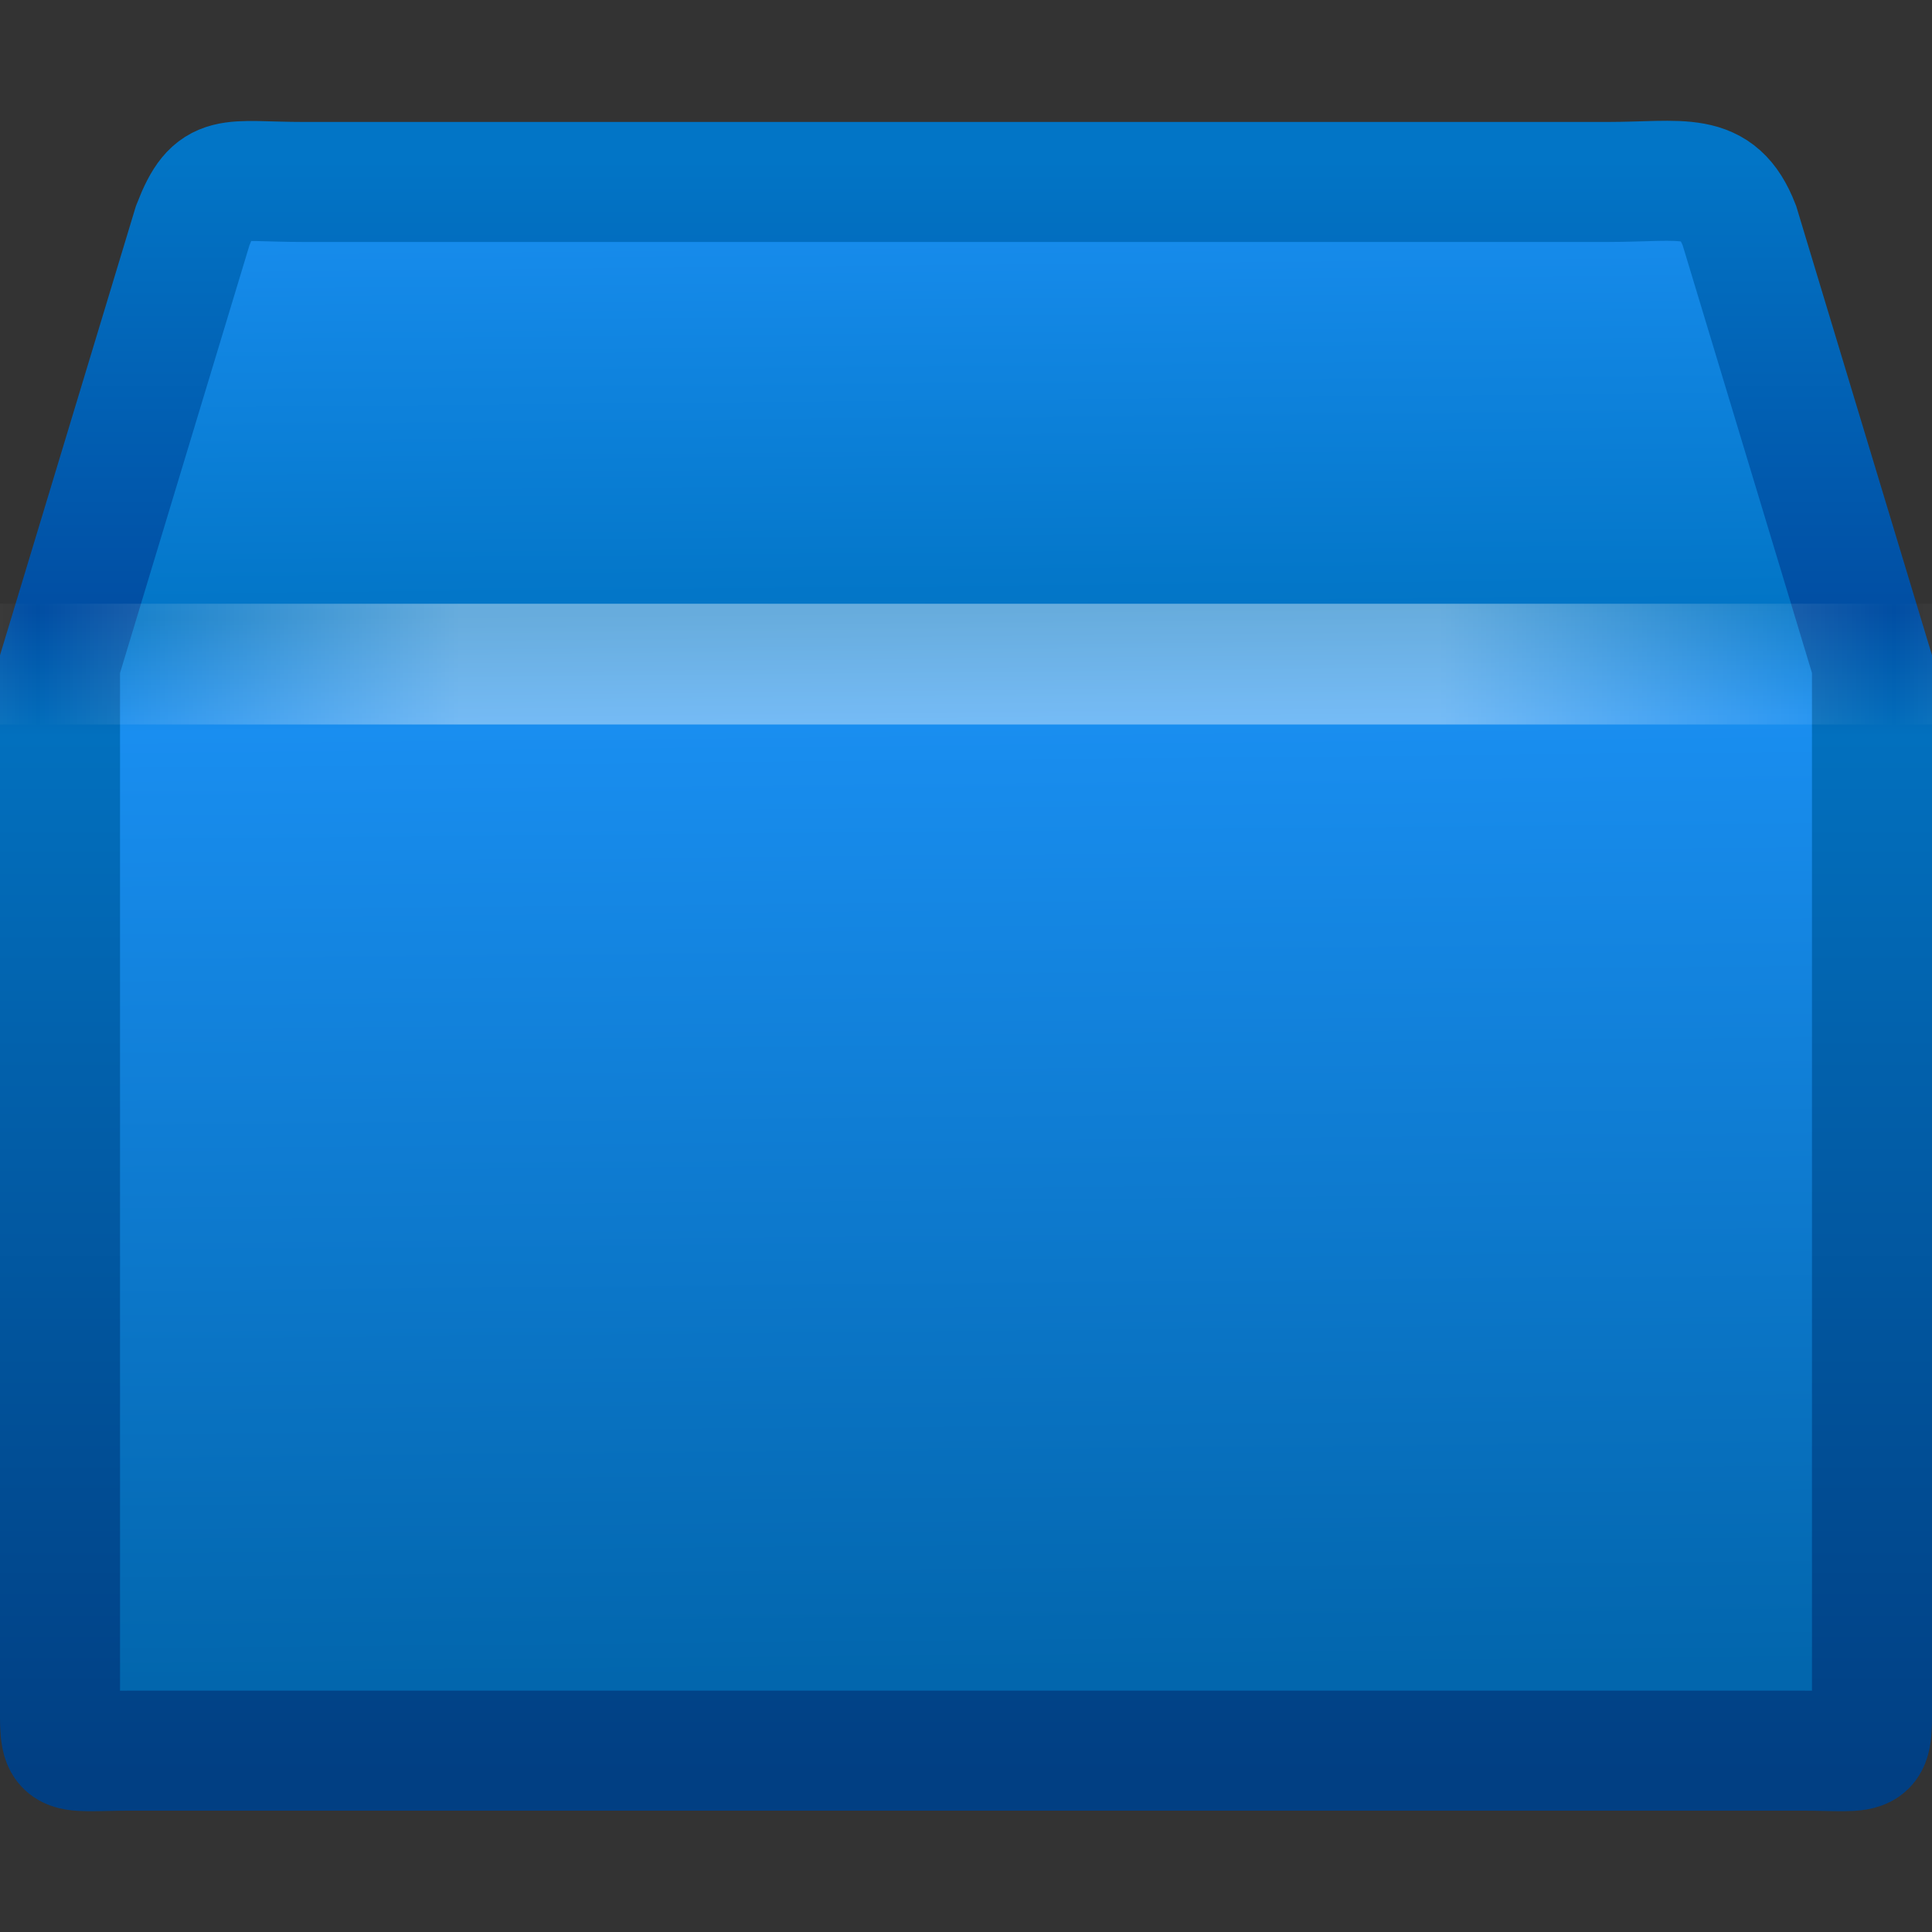 <?xml version="1.0" encoding="UTF-8" standalone="no"?>
<svg xmlns:rdf="http://www.w3.org/1999/02/22-rdf-syntax-ns#" xmlns="http://www.w3.org/2000/svg" height="16" width="16" version="1.1" xmlns:cc="http://creativecommons.org/ns#" xmlns:xlink="http://www.w3.org/1999/xlink" xmlns:dc="http://purl.org/dc/elements/1.1/">
 <rect width="100%" height="100%" fill="#333333" stroke="none"/>
 <defs>
  <linearGradient id="b" y2="37.277" gradientUnits="userSpaceOnUse" x2="24.997" gradientTransform="matrix(.469 0 0 .562 -3.004 -7.081)" y1="15.378" x1="24.823">
   <stop stop-color="#198ef0" offset="0"/>
   <stop stop-color="#0275c6" offset=".284"/>
   <stop stop-color="#198ef0" offset=".36"/>
   <stop stop-color="#0266ad" offset="1"/>
  </linearGradient>
  <linearGradient id="a" y2="45.042" gradientUnits="userSpaceOnUse" x2="15.464" gradientTransform="matrix(.366 0 0 .361 -.783 -1.561)" y1="7.976" x1="15.464">
   <stop stop-color="#0275c6" offset="0"/>
   <stop stop-color="#014ea3" offset=".28"/>
   <stop stop-color="#0270be" offset=".357"/>
   <stop stop-color="#013f83" offset="1"/>
  </linearGradient>
  <linearGradient id="c" y2="45.934" gradientUnits="userSpaceOnUse" x2="43.007" gradientTransform="matrix(.469 0 0 .424 -3.004 -3.476)" y1="30.555" x1="23.452">
   <stop stop-color="#fff" stop-opacity="0" offset="0"/>
   <stop stop-color="#fff" stop-opacity="0" offset="1"/>
  </linearGradient>
  <linearGradient id="d" y2="17.5" spreadMethod="reflect" gradientUnits="userSpaceOnUse" x2="3.005" gradientTransform="matrix(.366 0 0 .361 -.783 -.817)" y1="17.5" x1="44.995">
   <stop stop-color="#fff" stop-opacity="0" offset="0"/>
   <stop stop-color="#fff" offset=".245"/>
   <stop stop-color="#fff" offset=".773"/>
   <stop stop-color="#fff" stop-opacity="0" offset="1"/>
  </linearGradient>
 </defs>
 <g>
  <path d="m2.515 1.507h10.795c0.63 0 0.914-0.103 1.095 0.361l1.098 3.632v8.523c0 0.561 0.038 0.475-0.593 0.475h-13.82c-0.63 0-0.593 0.086-0.593-0.475v-8.523l1.099-3.632c0.176-0.455 0.289-0.361 0.919-0.361z" display="block" stroke="url(#a)" stroke-linecap="round" stroke-width=".994" fill="url(#b)"/>
  <path opacity=".505" d="m2.858 1.873h10.12c0.591 0 0.956 0.201 1.204 0.753l0.852 2.317v8.354c0 0.527-0.3 0.793-0.89 0.793h-12.345c-0.591 0-0.832-0.292-0.832-0.819v-8.328l0.825-2.367c0.165-0.428 0.476-0.703 1.066-0.703z" display="block" stroke="url(#c)" stroke-width=".742" fill="none"/>
  <path opacity=".4" d="m0.5 5.5h15" stroke="url(#d)" stroke-linecap="square" stroke-width="1px" fill="none"/>
 </g>
</svg>
